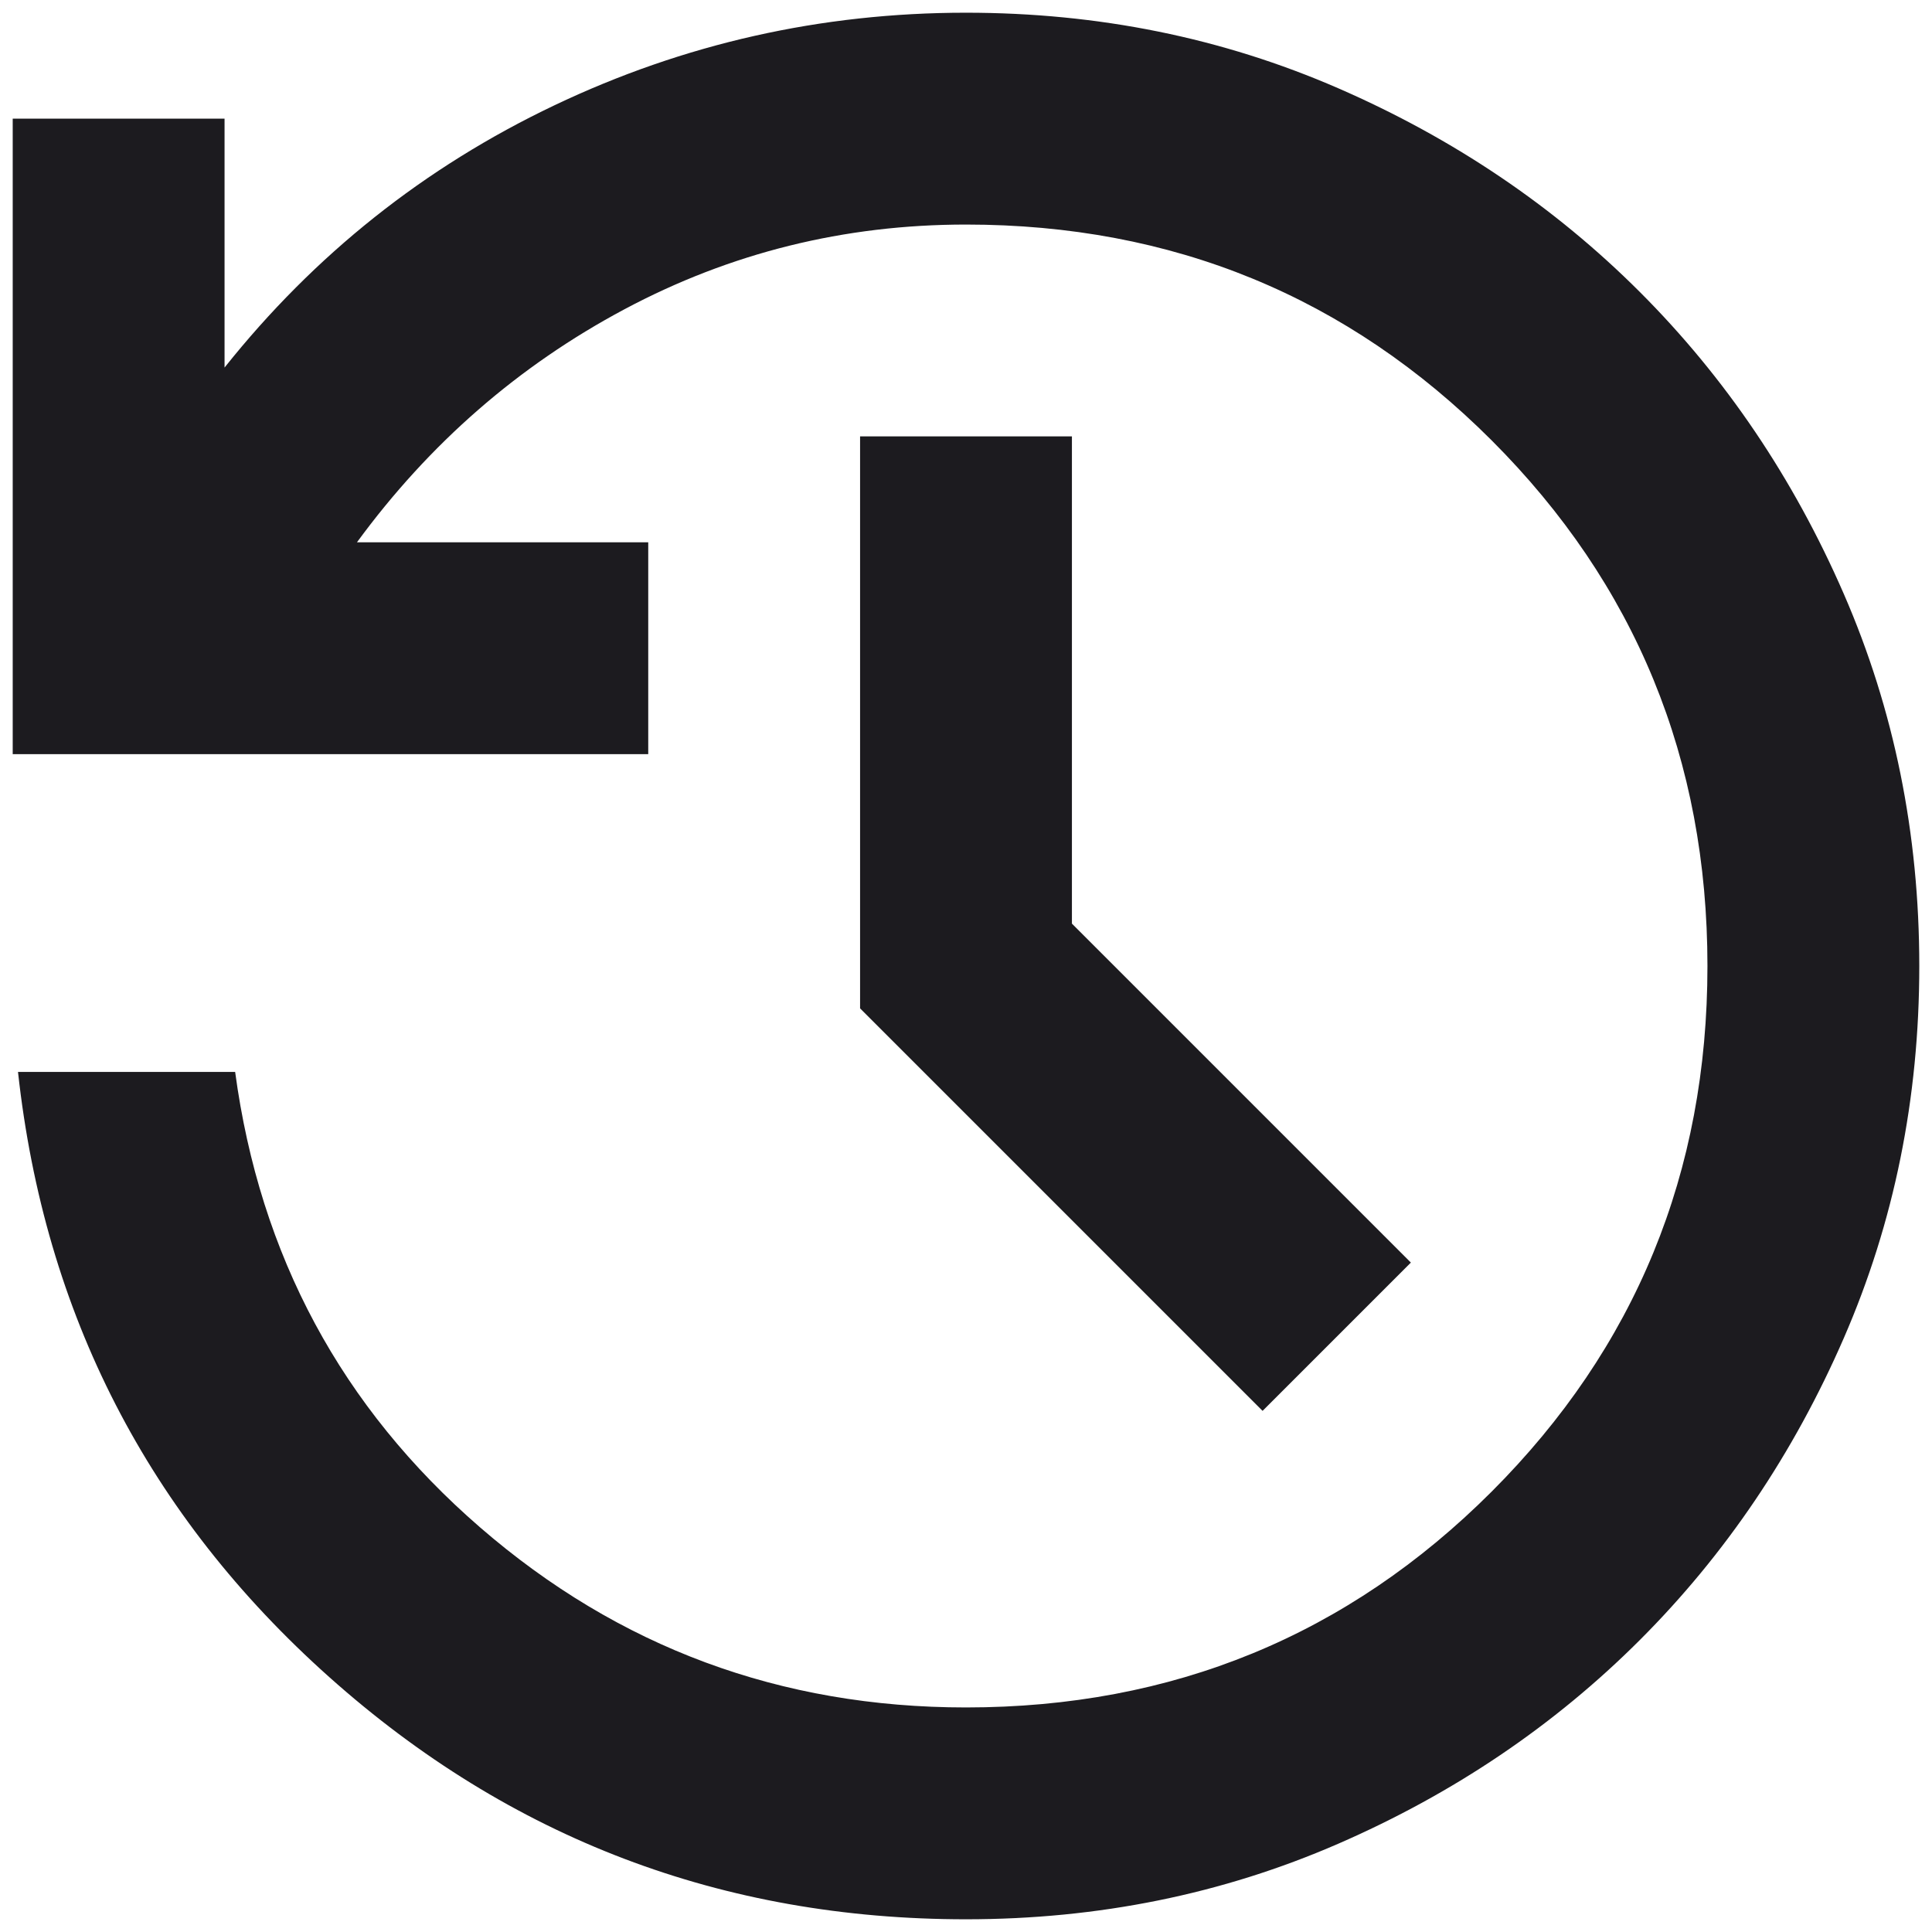 <?xml version="1.0" encoding="UTF-8" standalone="no"?><svg width='114' height='114' viewBox='0 0 114 114' fill='none' xmlns='http://www.w3.org/2000/svg'>
<path d='M57 113.25C42.625 113.25 30.099 108.484 19.422 98.953C8.745 89.422 2.625 77.521 1.062 63.25H13.875C15.333 74.083 20.151 83.042 28.328 90.125C36.505 97.208 46.062 100.75 57 100.75C69.188 100.75 79.526 96.505 88.016 88.016C96.505 79.526 100.75 69.188 100.75 57C100.75 44.812 96.505 34.474 88.016 25.984C79.526 17.495 69.188 13.25 57 13.25C49.812 13.25 43.094 14.917 36.844 18.25C30.594 21.583 25.333 26.167 21.062 32H38.25V44.5H0.75V7H13.25V21.688C18.562 15.021 25.047 9.865 32.703 6.219C40.359 2.573 48.458 0.75 57 0.75C64.812 0.75 72.13 2.234 78.953 5.203C85.776 8.172 91.713 12.182 96.766 17.234C101.818 22.287 105.828 28.224 108.797 35.047C111.766 41.87 113.25 49.188 113.25 57C113.25 64.812 111.766 72.13 108.797 78.953C105.828 85.776 101.818 91.713 96.766 96.766C91.713 101.818 85.776 105.828 78.953 108.797C72.13 111.766 64.812 113.25 57 113.25ZM74.5 83.25L50.75 59.5V25.75H63.25V54.5L83.25 74.5L74.5 83.25Z' fill='#1C1B1F'/>
</svg>

